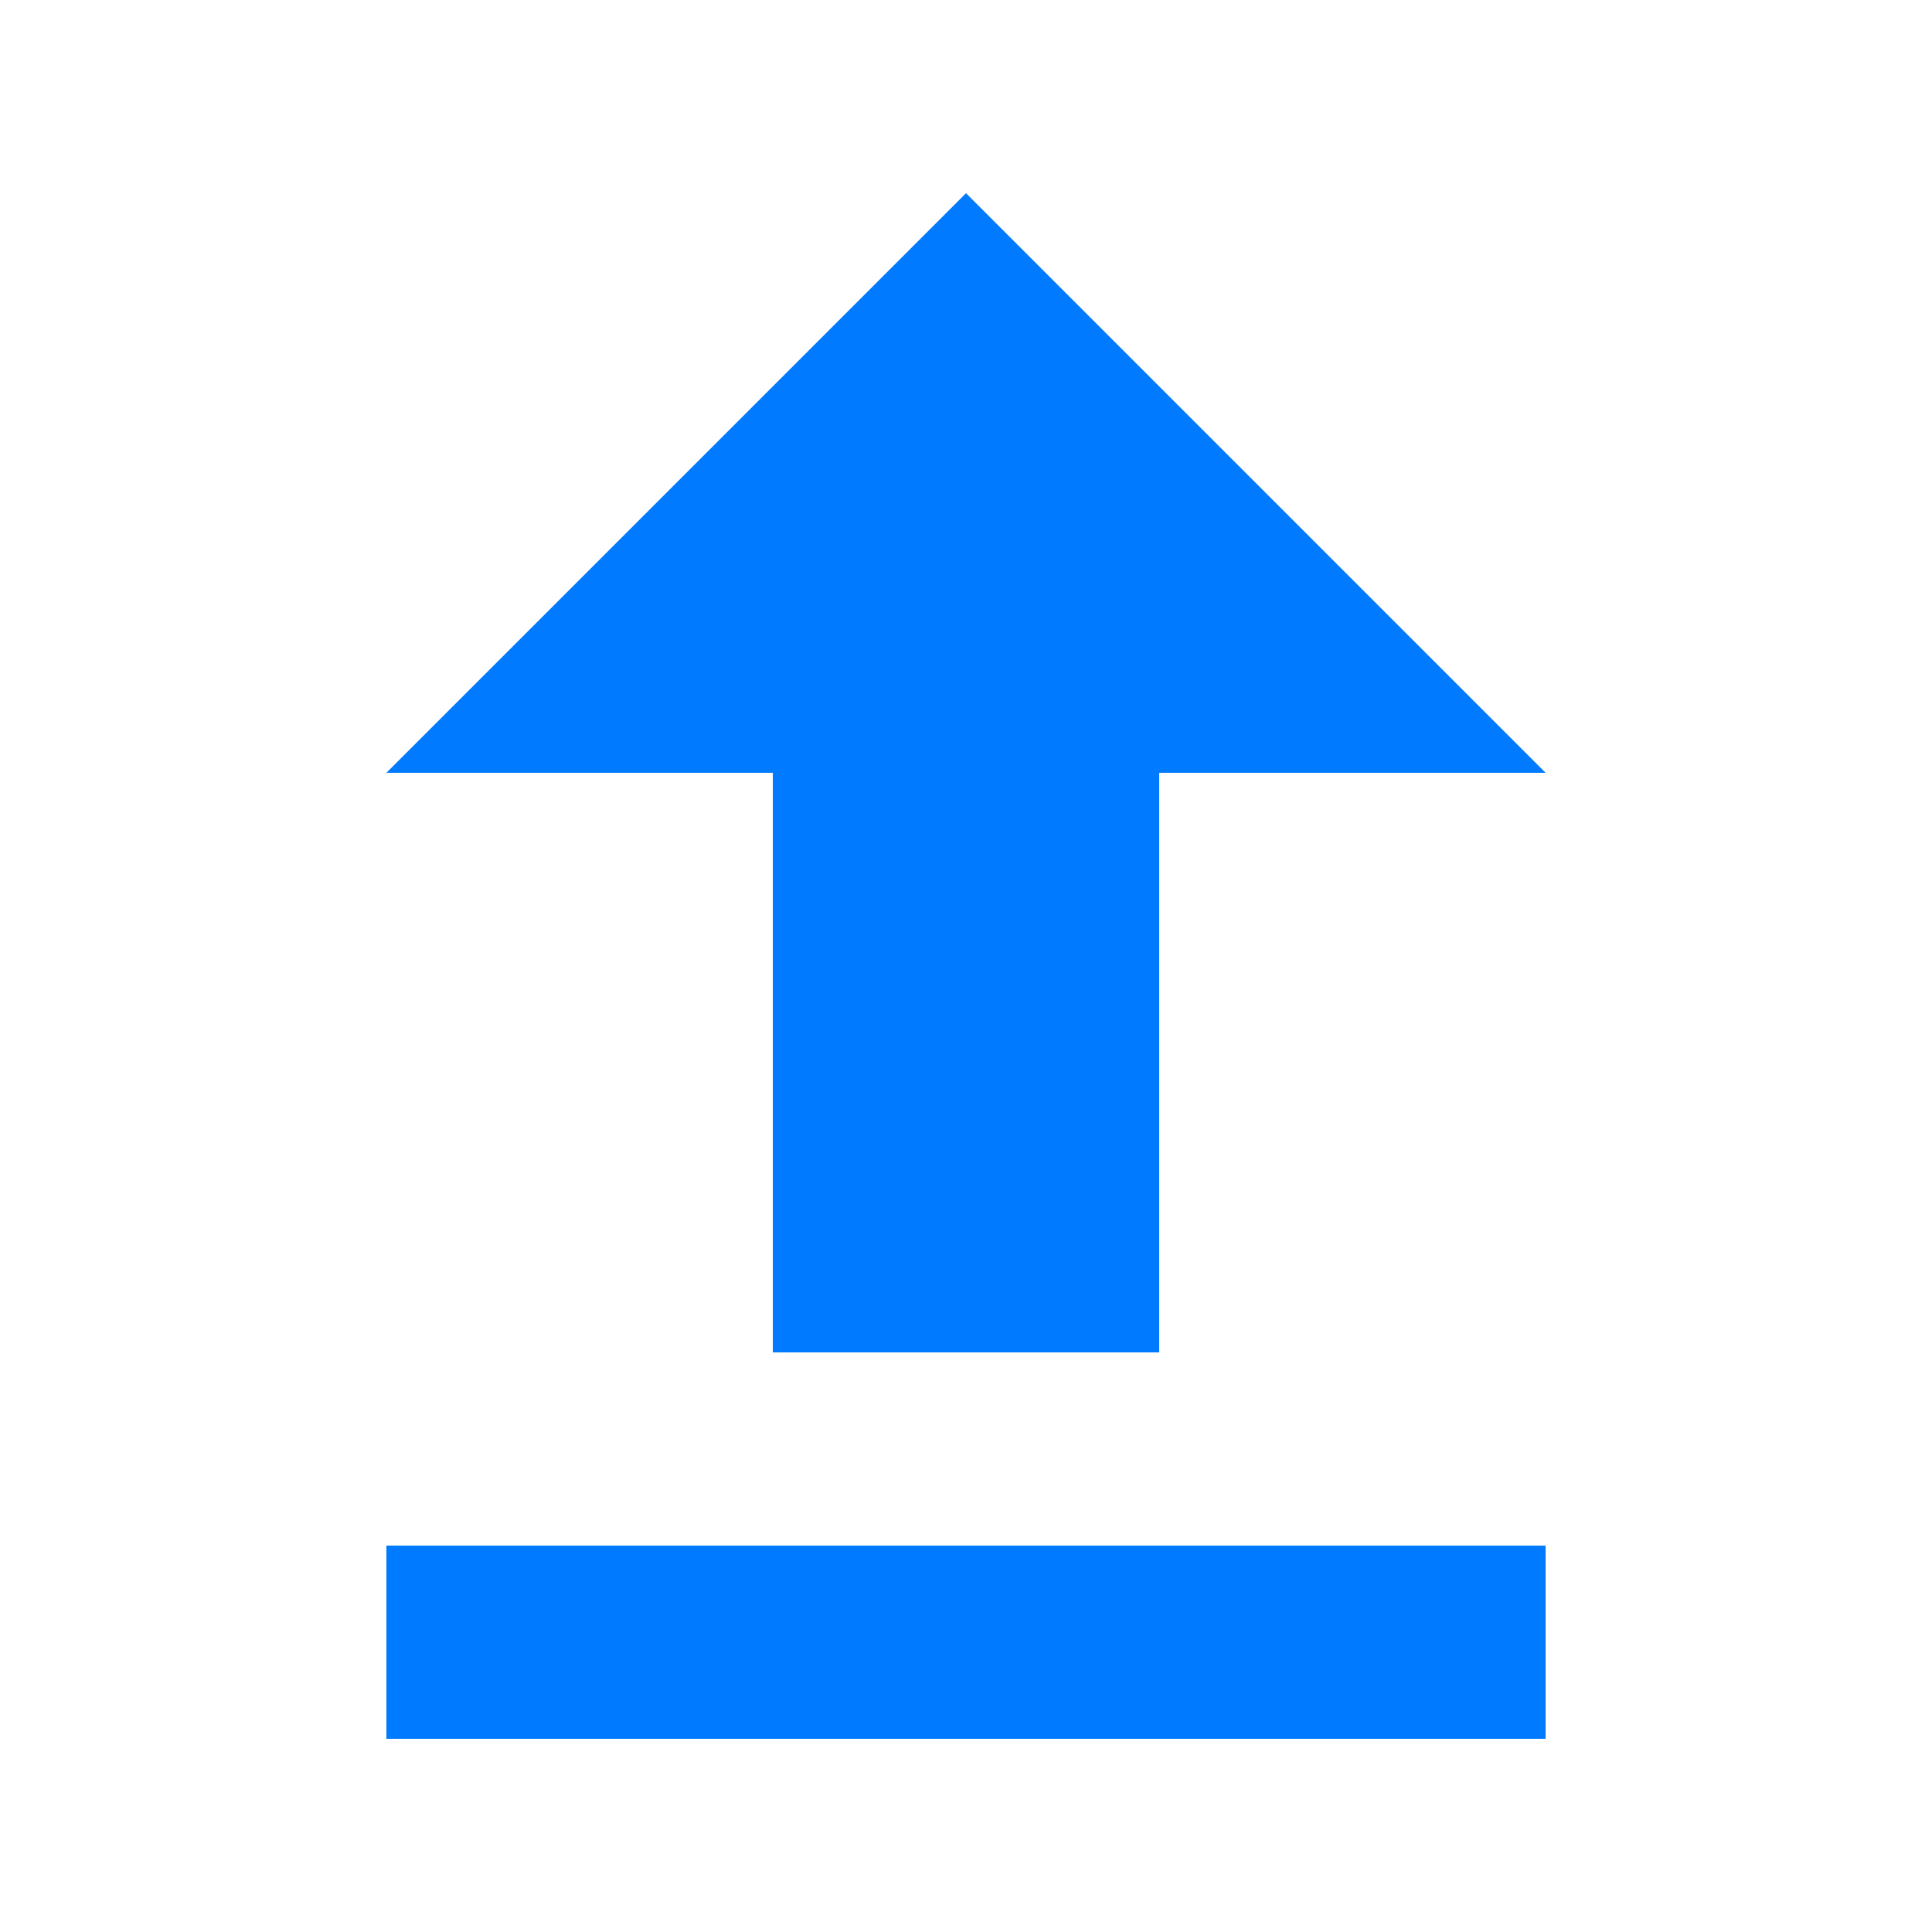 <svg width="50" height="50" viewBox="0 0 50 50" fill="none" xmlns="http://www.w3.org/2000/svg">
    <path d="M25 5L40 20H30V35H20V20H10L25 5Z" fill="#007AFF"/>
    <path d="M40 40H10V45H40V40Z" fill="#007AFF"/>
</svg> 